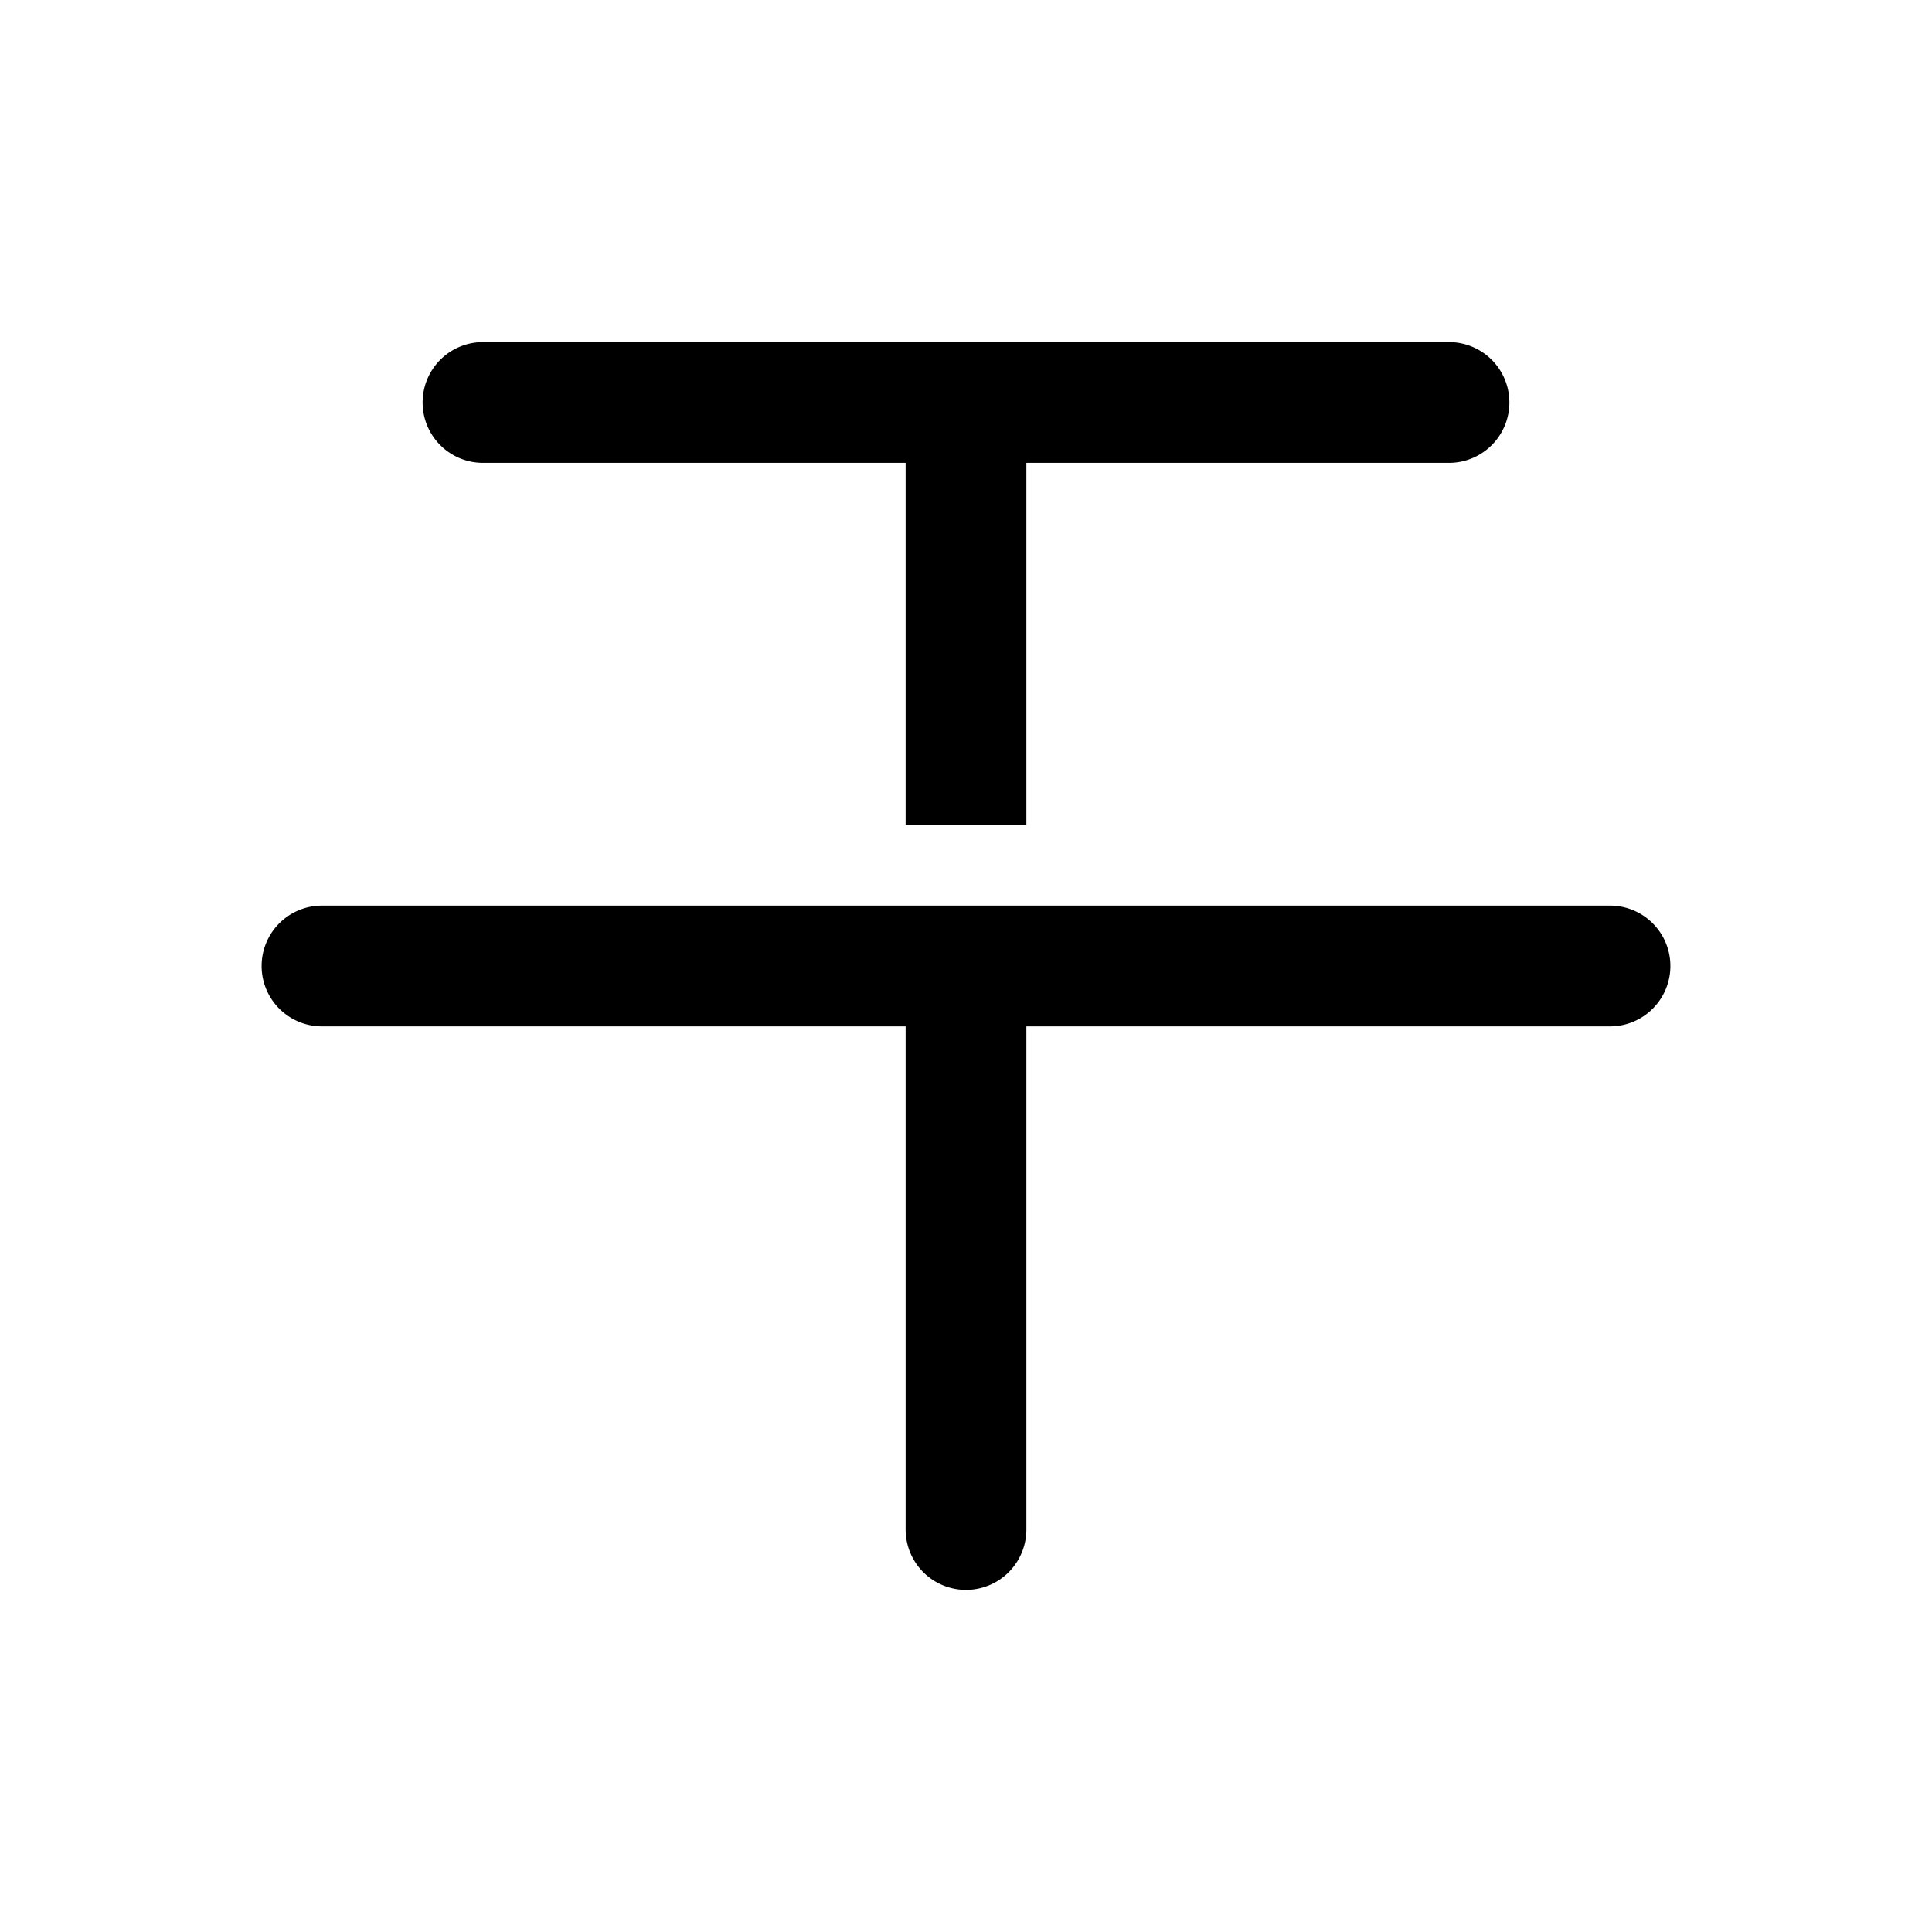<svg xmlns="http://www.w3.org/2000/svg" width="1em" height="1em" viewBox="0 0 24 24">
  <path fill="currentColor" fill-rule="evenodd" d="M5.25 5A.75.75 0 0 1 6 4.25h12a.75.75 0 0 1 0 1.5h-5.25v4.5h-1.5v-4.5H6A.75.75 0 0 1 5.25 5Zm-2 7a.75.75 0 0 1 .75-.75h16a.75.75 0 0 1 0 1.5h-7.25V19a.75.75 0 0 1-1.5 0v-6.25H4a.75.75 0 0 1-.75-.75Z" clip-rule="evenodd"/>
</svg>

